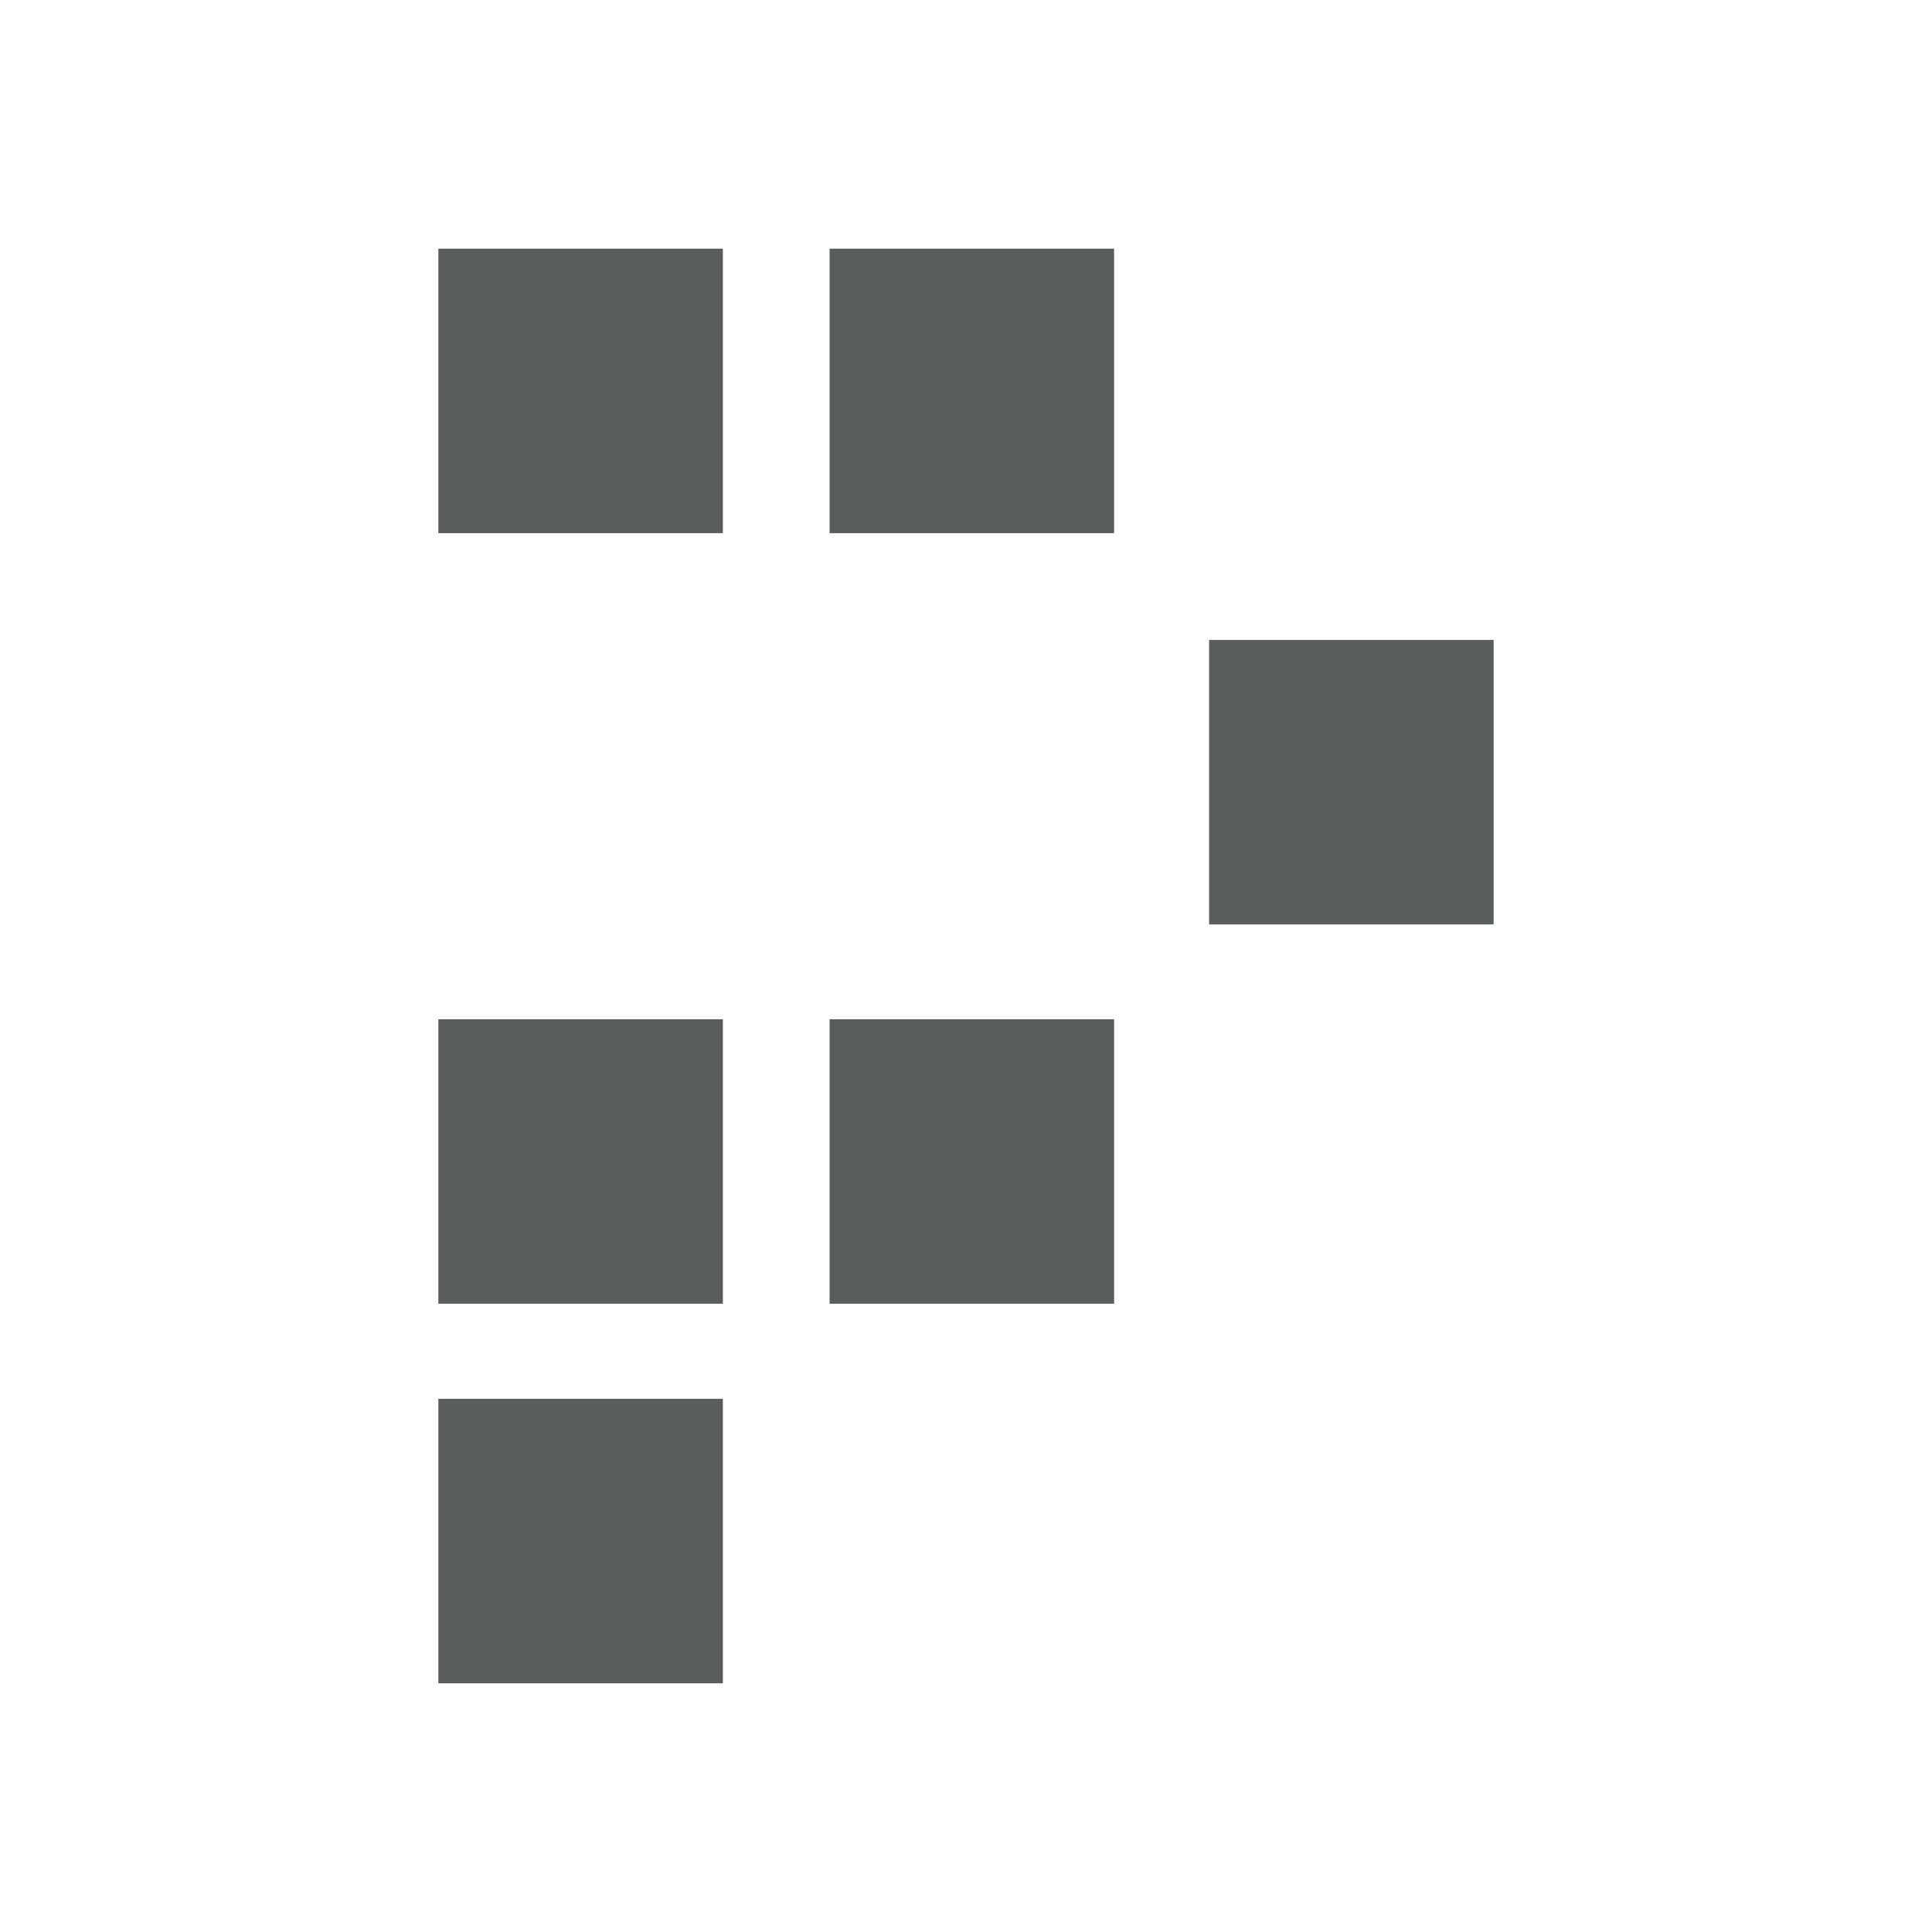 <?xml version="1.0" standalone="no"?><!DOCTYPE svg PUBLIC "-//W3C//DTD SVG 1.1//EN" "http://www.w3.org/Graphics/SVG/1.1/DTD/svg11.dtd"><svg t="1520266485024" class="icon" style="" viewBox="0 0 1024 1024" version="1.1" xmlns="http://www.w3.org/2000/svg" p-id="1405" xmlns:xlink="http://www.w3.org/1999/xlink" width="1024" height="1024"><defs><style type="text/css"></style></defs><path d="M232.34 741.394h150.799v150.799H232.34V741.394zM232.34 540.234h150.799v150.799H232.34V540.234zM439.701 131.807h150.799v150.799H439.701V131.807zM232.34 131.807h150.799v150.799H232.34V131.807zM640.861 339.168h150.799v150.799H640.861V339.168zM439.701 540.234h150.799v150.799H439.701V540.234z" fill="#5B5C5C" p-id="1406"></path></svg>